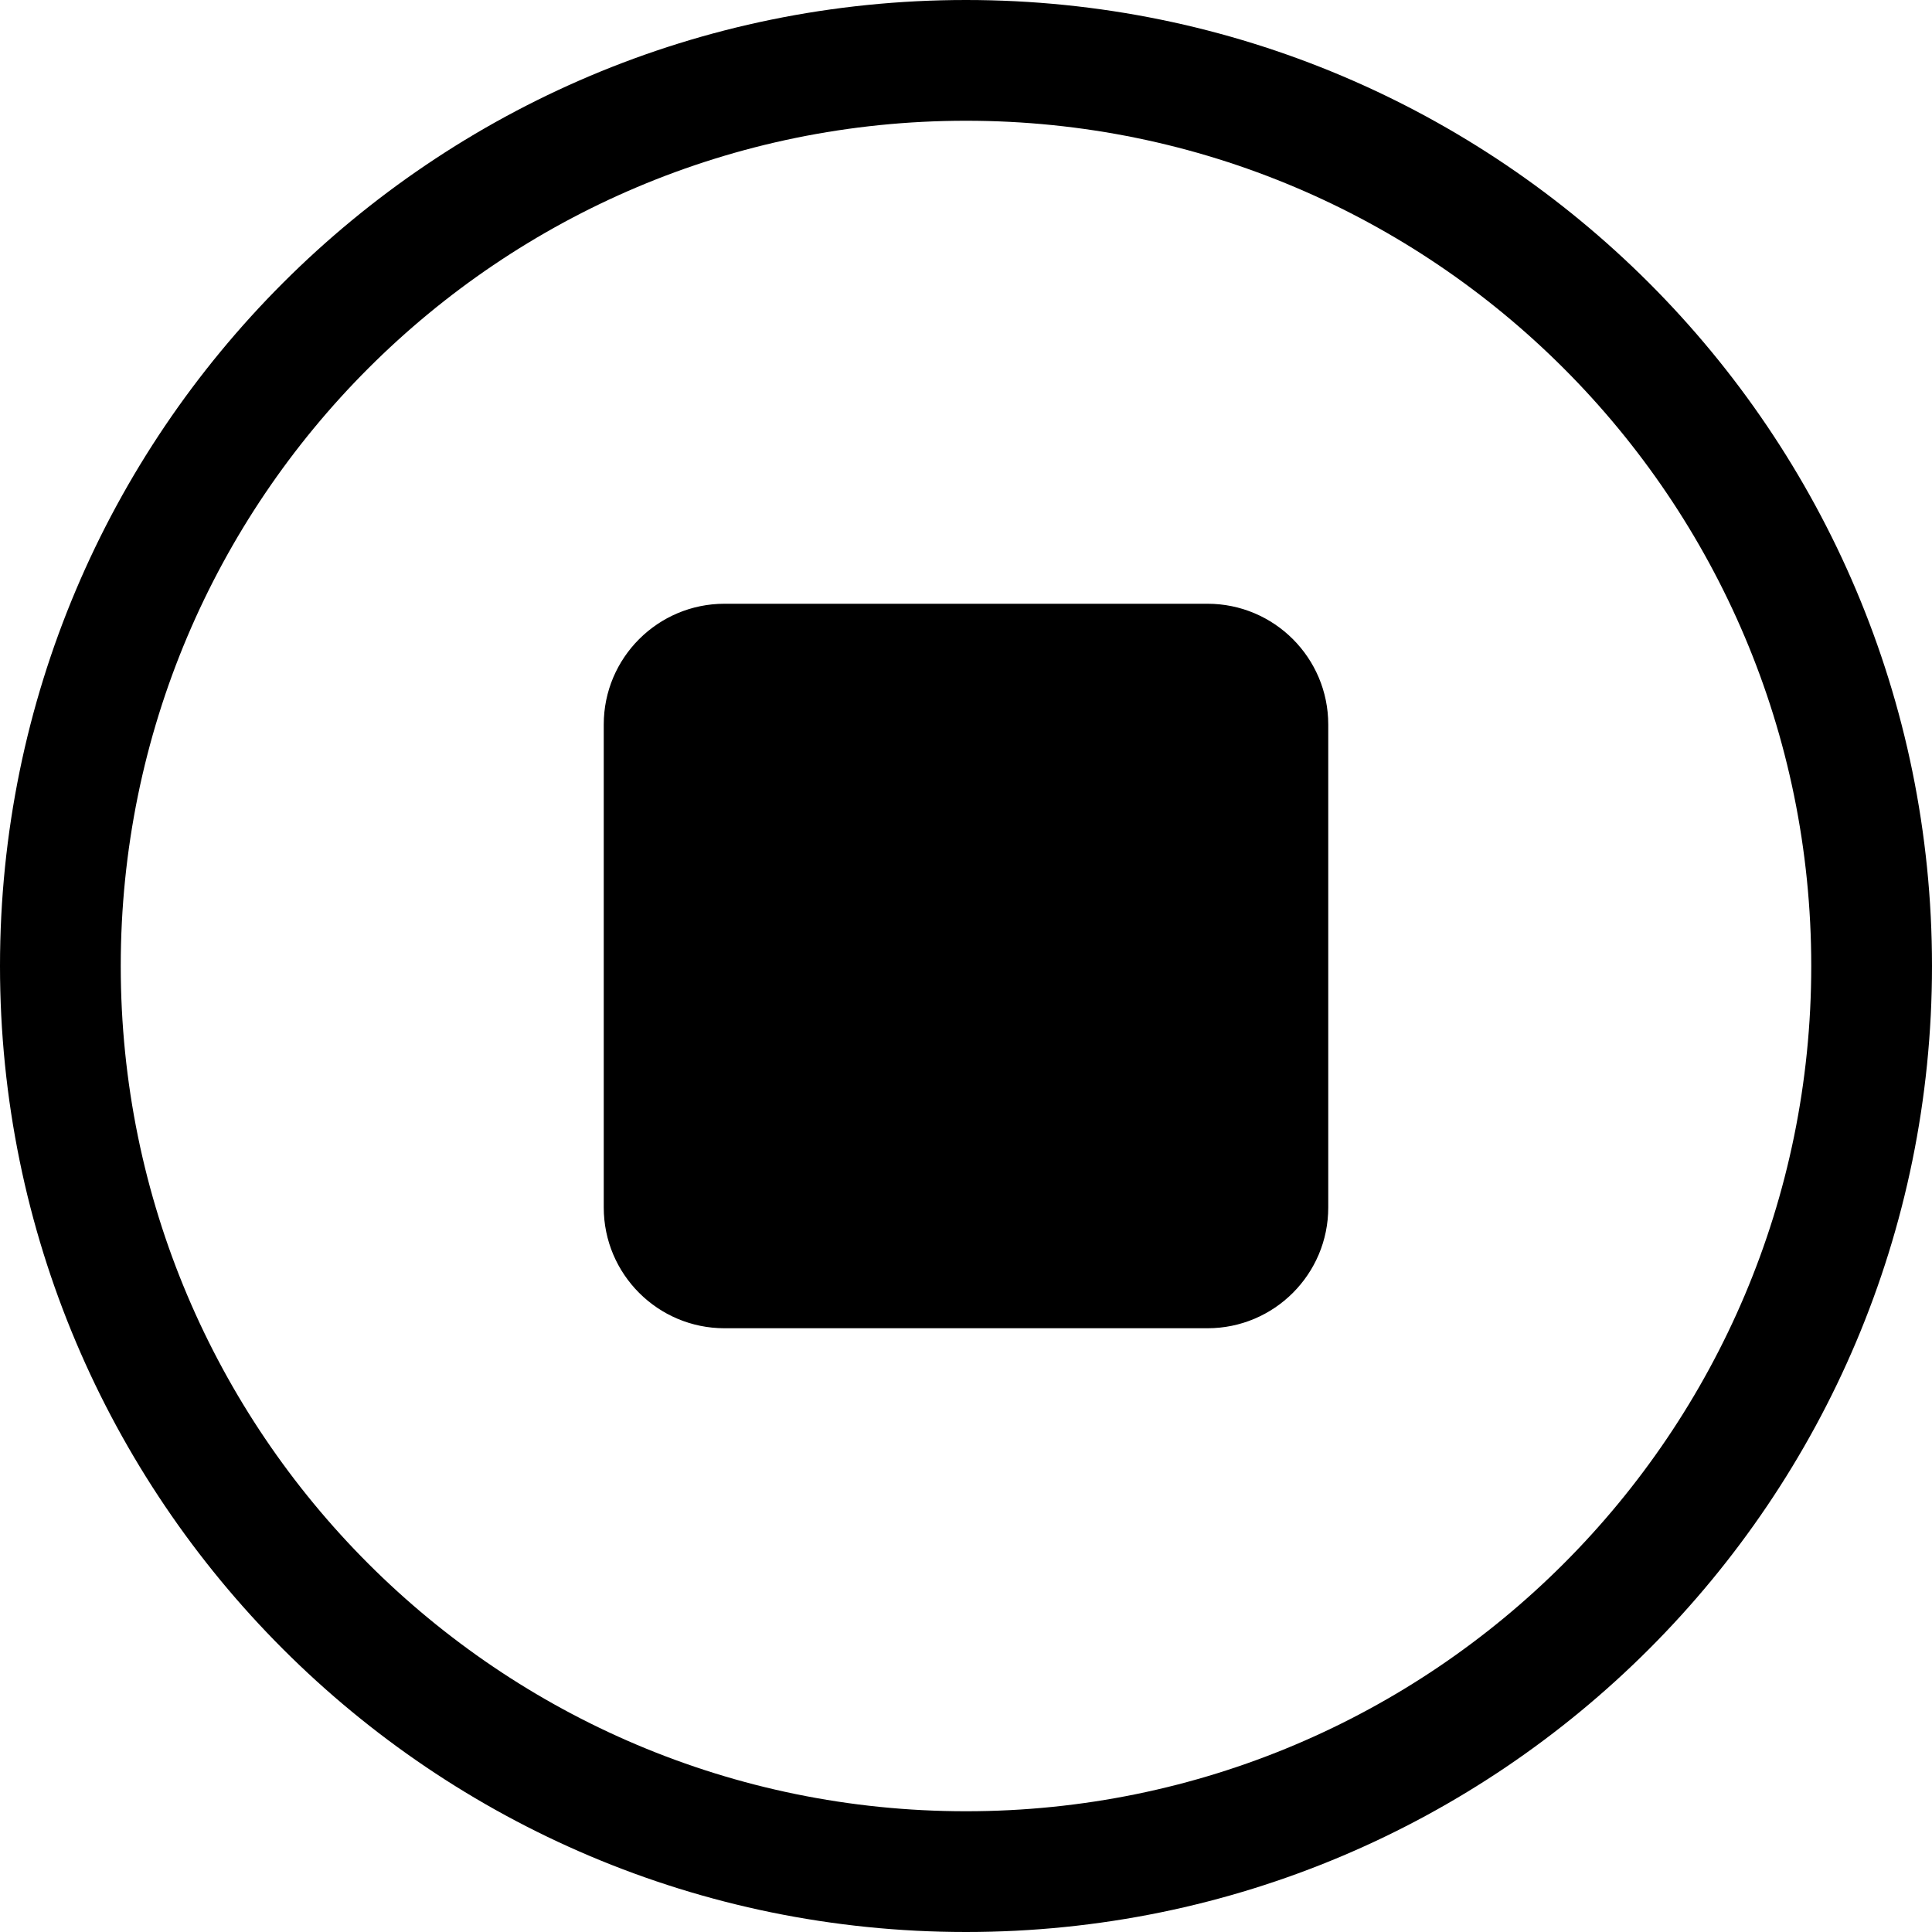 <svg viewBox="0 0 16 16" xmlns="http://www.w3.org/2000/svg" fill-rule="evenodd" clip-rule="evenodd" stroke-linejoin="round" stroke-miterlimit="2">
  <path d="M1 8c0-3.866 3.134-7 7-7s7 3.134 7 7-3.134 7-7 7-7-3.134-7-7zm7-8C3.582 0 0 3.582 0 8s3.582 8 8 8 8-3.582 8-8-3.582-8-8-8zM6 5c-.552 0-1 .448-1 1v4c0 .552.448 1 1 1h4c.552 0 1-.448 1-1V6c0-.552-.448-1-1-1H6z" fill="currentColor" />
</svg>
